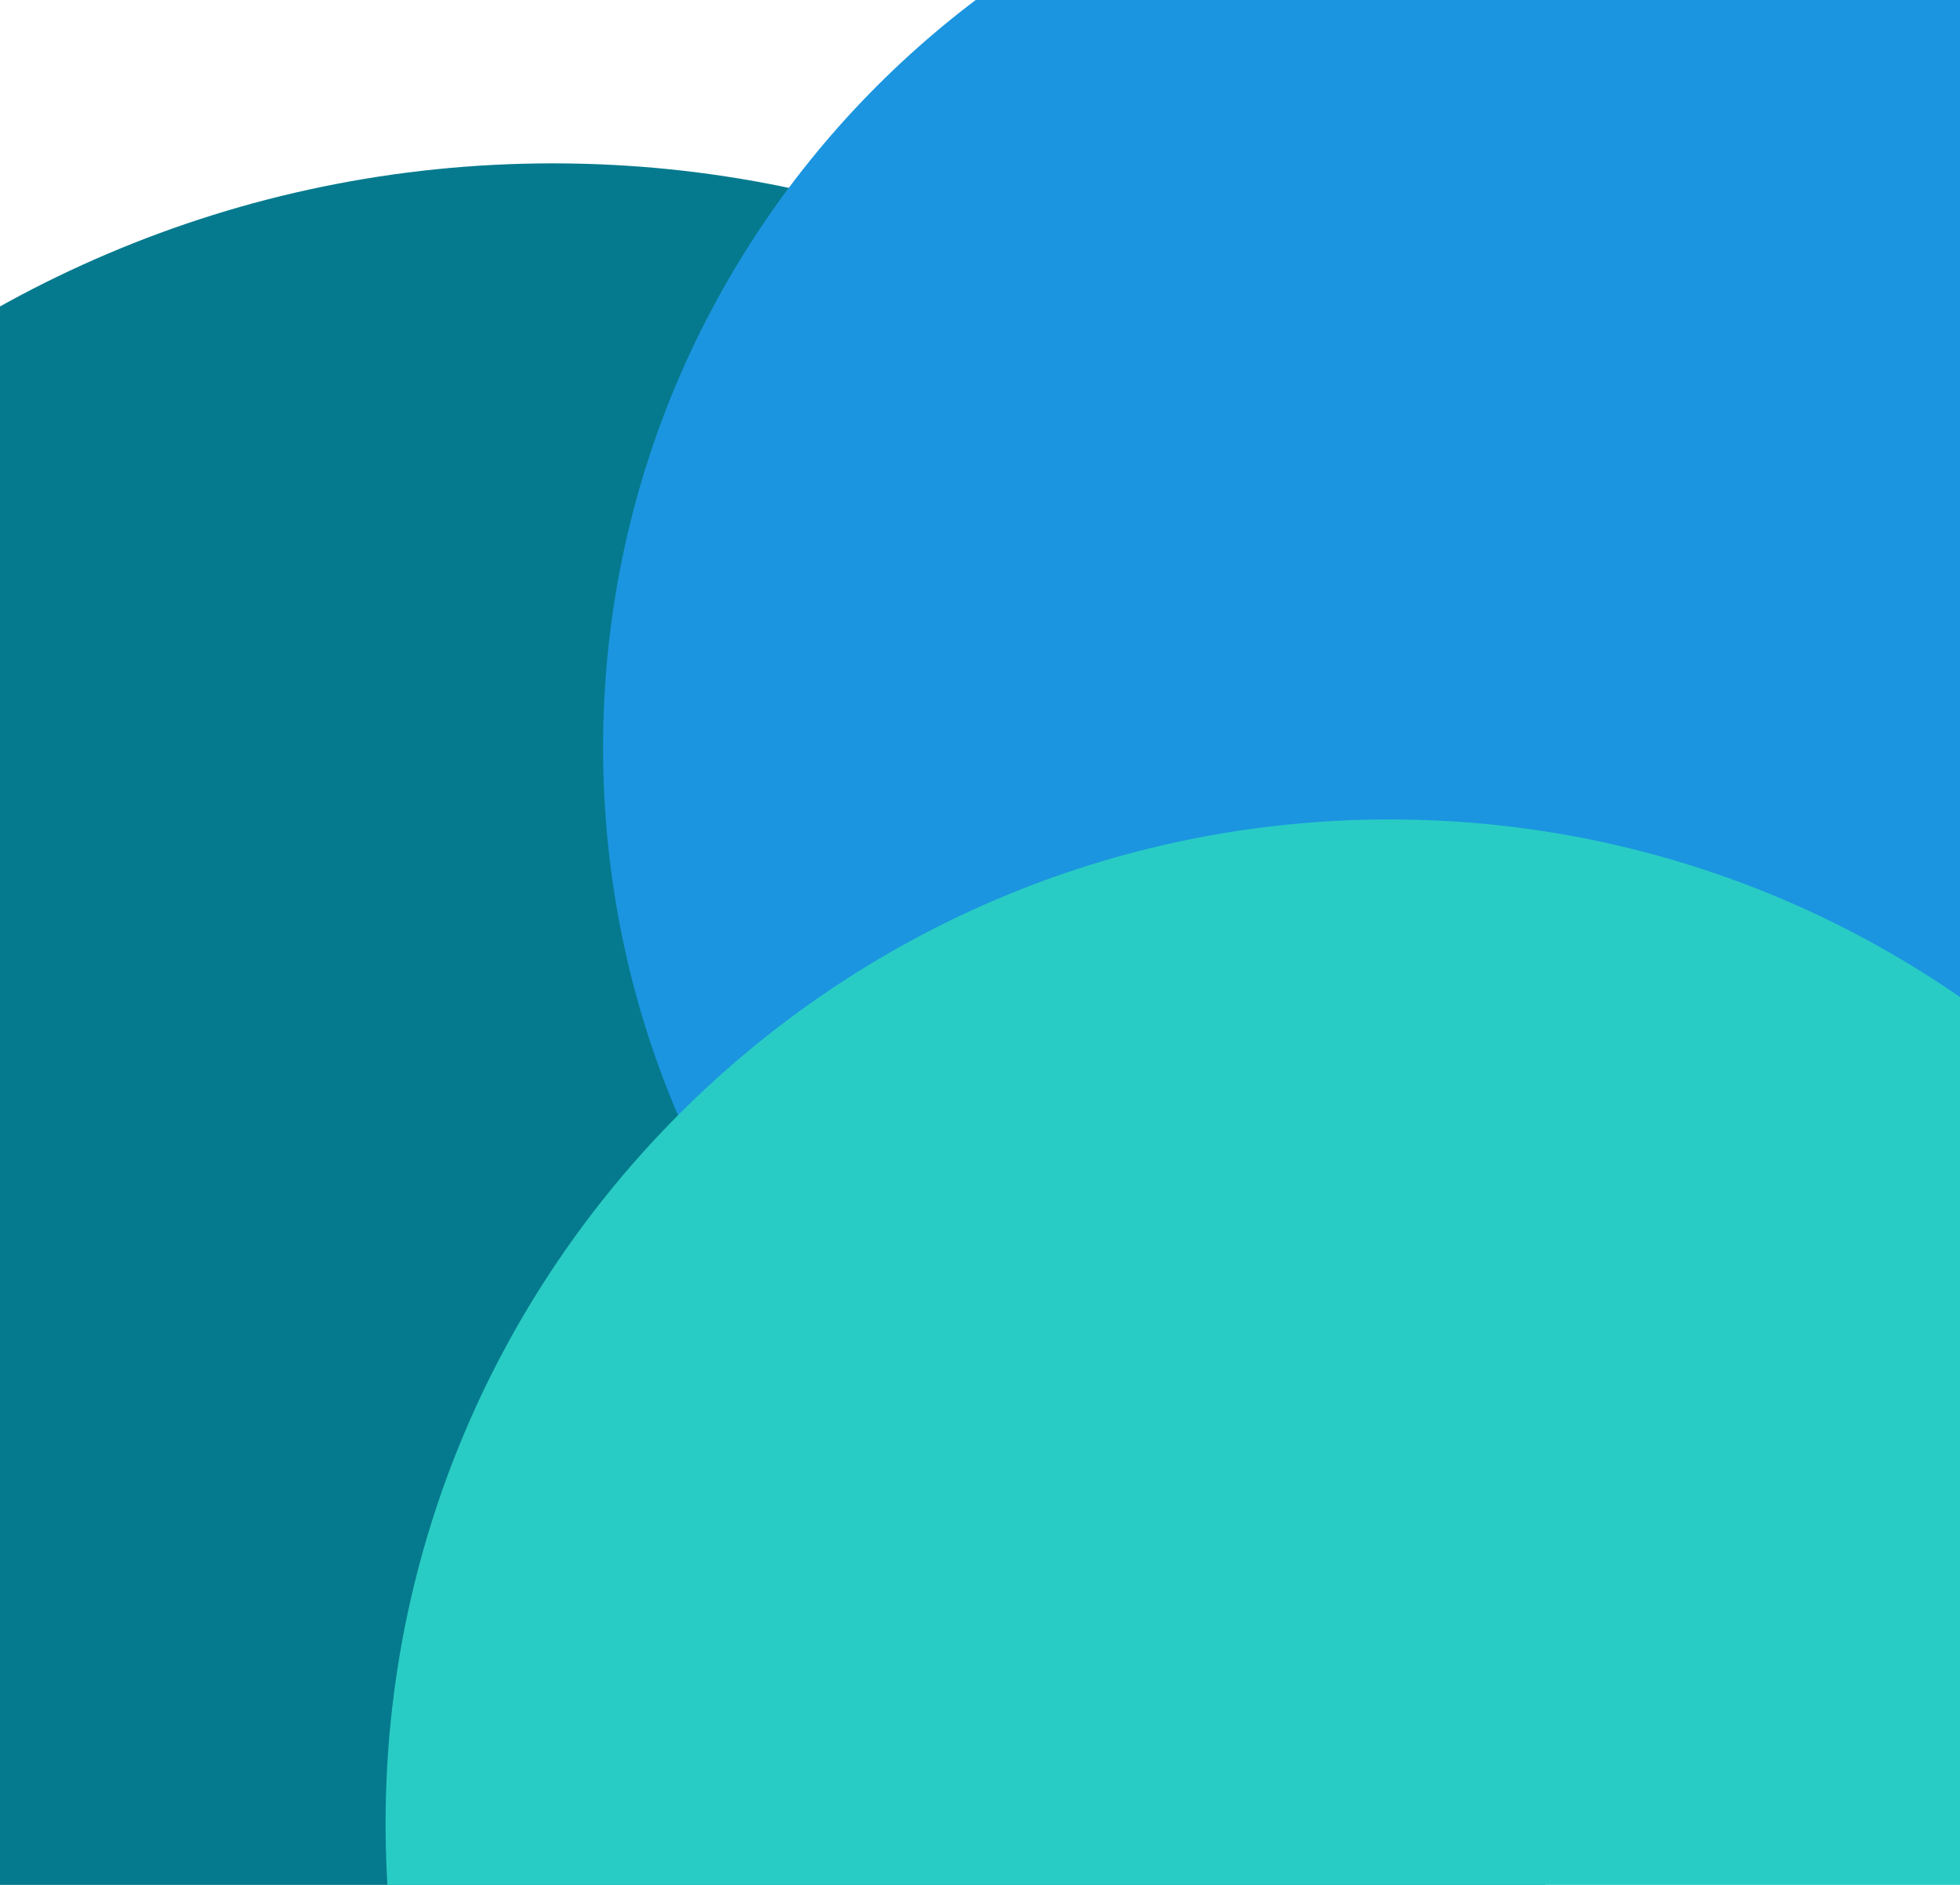 <svg viewBox="0 0 156 150" fill="none" xmlns="http://www.w3.org/2000/svg">
<path d="M135 104.5C135 53.966 94.258 13 44 13C-6.258 13 -47 53.966 -47 104.5C-47 155.034 -6.258 196 44 196C94.258 196 135 155.034 135 104.5Z" fill="#057A8E"/>
<path d="M197 59.5C197 18.355 163.645 -15 122.5 -15C81.355 -15 48 18.355 48 59.5C48 100.645 81.355 134 122.5 134C163.645 134 197 100.645 197 59.5Z" fill="#1b95e0"/>
<path d="M190.525 145.131C190.525 100.994 154.744 65.213 110.607 65.213C66.469 65.213 30.689 100.994 30.689 145.131C30.689 189.269 66.469 225.049 110.607 225.049C154.744 225.049 190.525 189.269 190.525 145.131Z" fill="#29CCC4"/>
</svg>
